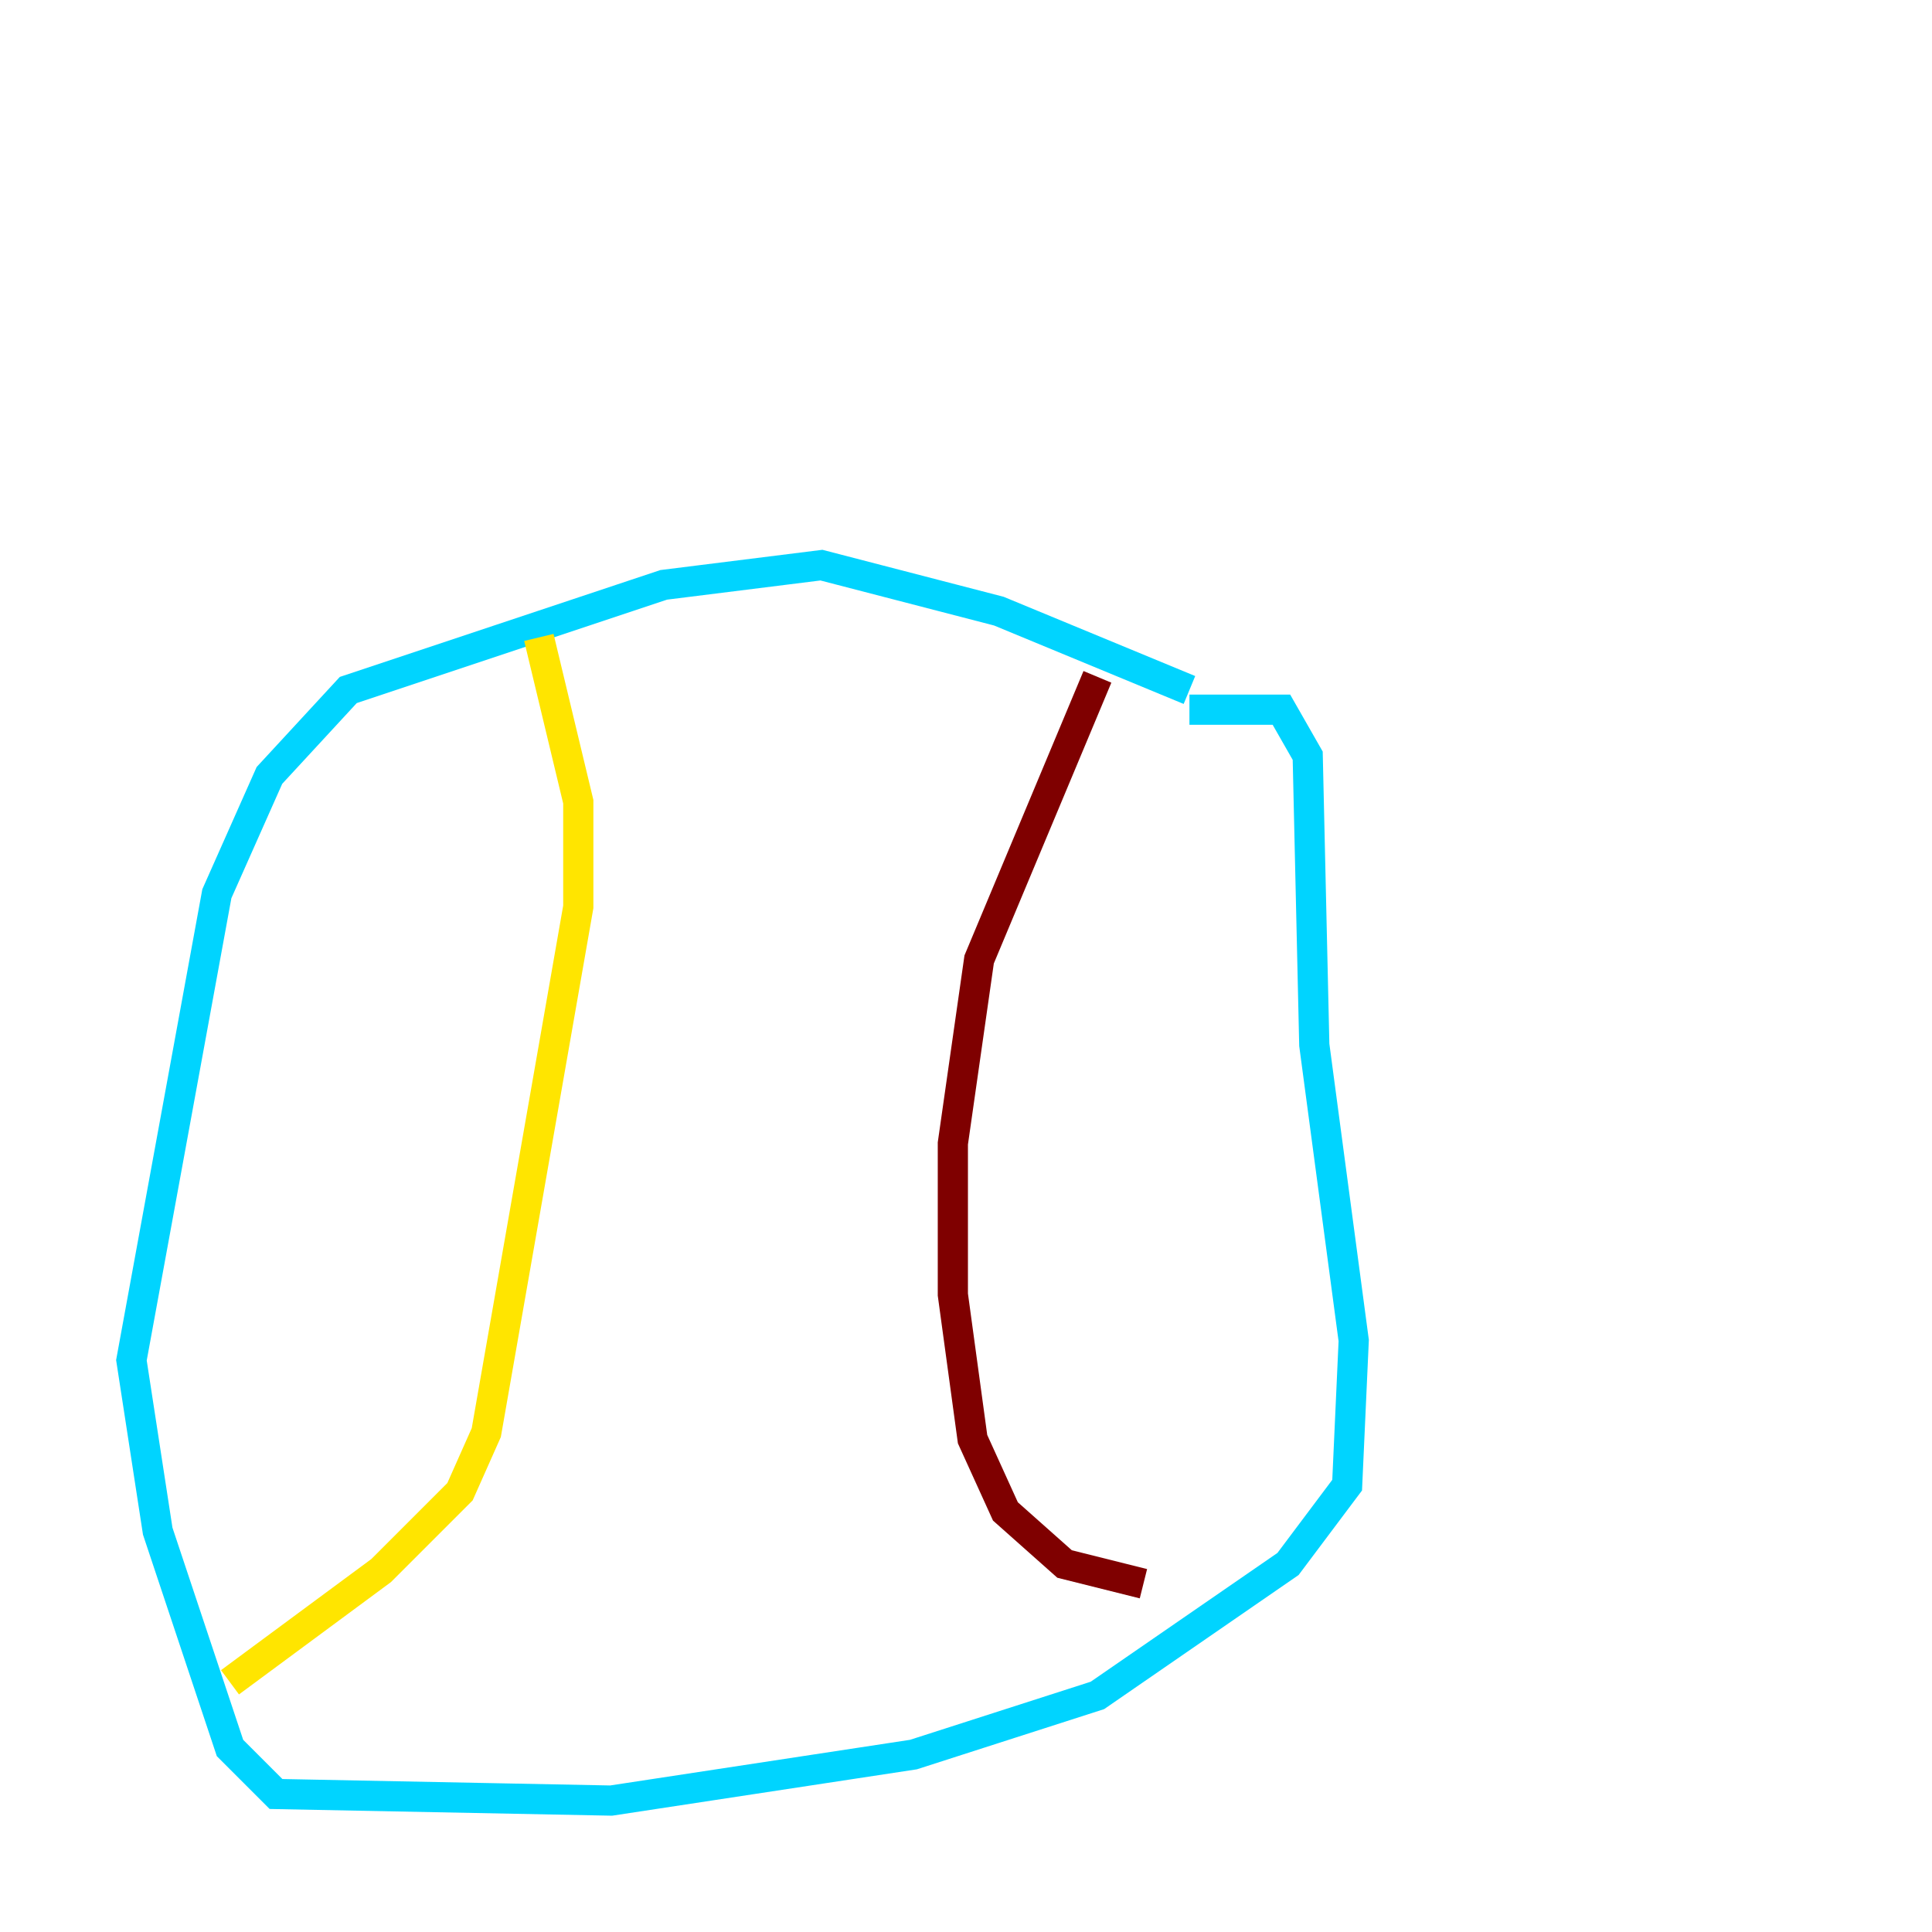 <?xml version="1.0" encoding="utf-8" ?>
<svg baseProfile="tiny" height="128" version="1.2" viewBox="0,0,128,128" width="128" xmlns="http://www.w3.org/2000/svg" xmlns:ev="http://www.w3.org/2001/xml-events" xmlns:xlink="http://www.w3.org/1999/xlink"><defs /><polyline fill="none" points="97.088,8.707 97.088,8.707" stroke="#00007f" stroke-width="2" /><polyline fill="none" points="78.803,45.714 66.177,40.49 54.422,37.442 43.973,38.748 23.075,45.714 17.85,51.374 14.367,59.211 8.707,90.122 10.449,101.442 15.238,115.809 18.286,118.857 40.49,119.293 60.517,116.245 72.707,112.326 85.333,103.619 89.252,98.395 89.687,88.816 87.075,69.225 86.639,50.068 84.898,47.02 78.803,47.02" stroke="#00d4ff" stroke-width="2" /><polyline fill="none" points="35.701,42.231 38.313,53.116 38.313,60.082 32.218,94.912 30.476,98.83 25.252,104.054 15.238,111.456" stroke="#ffe500" stroke-width="2" /><polyline fill="none" points="72.707,44.843 64.871,63.565 63.129,75.755 63.129,85.769 64.435,95.347 66.612,100.136 70.531,103.619 75.755,104.925" stroke="#7f0000" stroke-width="2" /></svg>